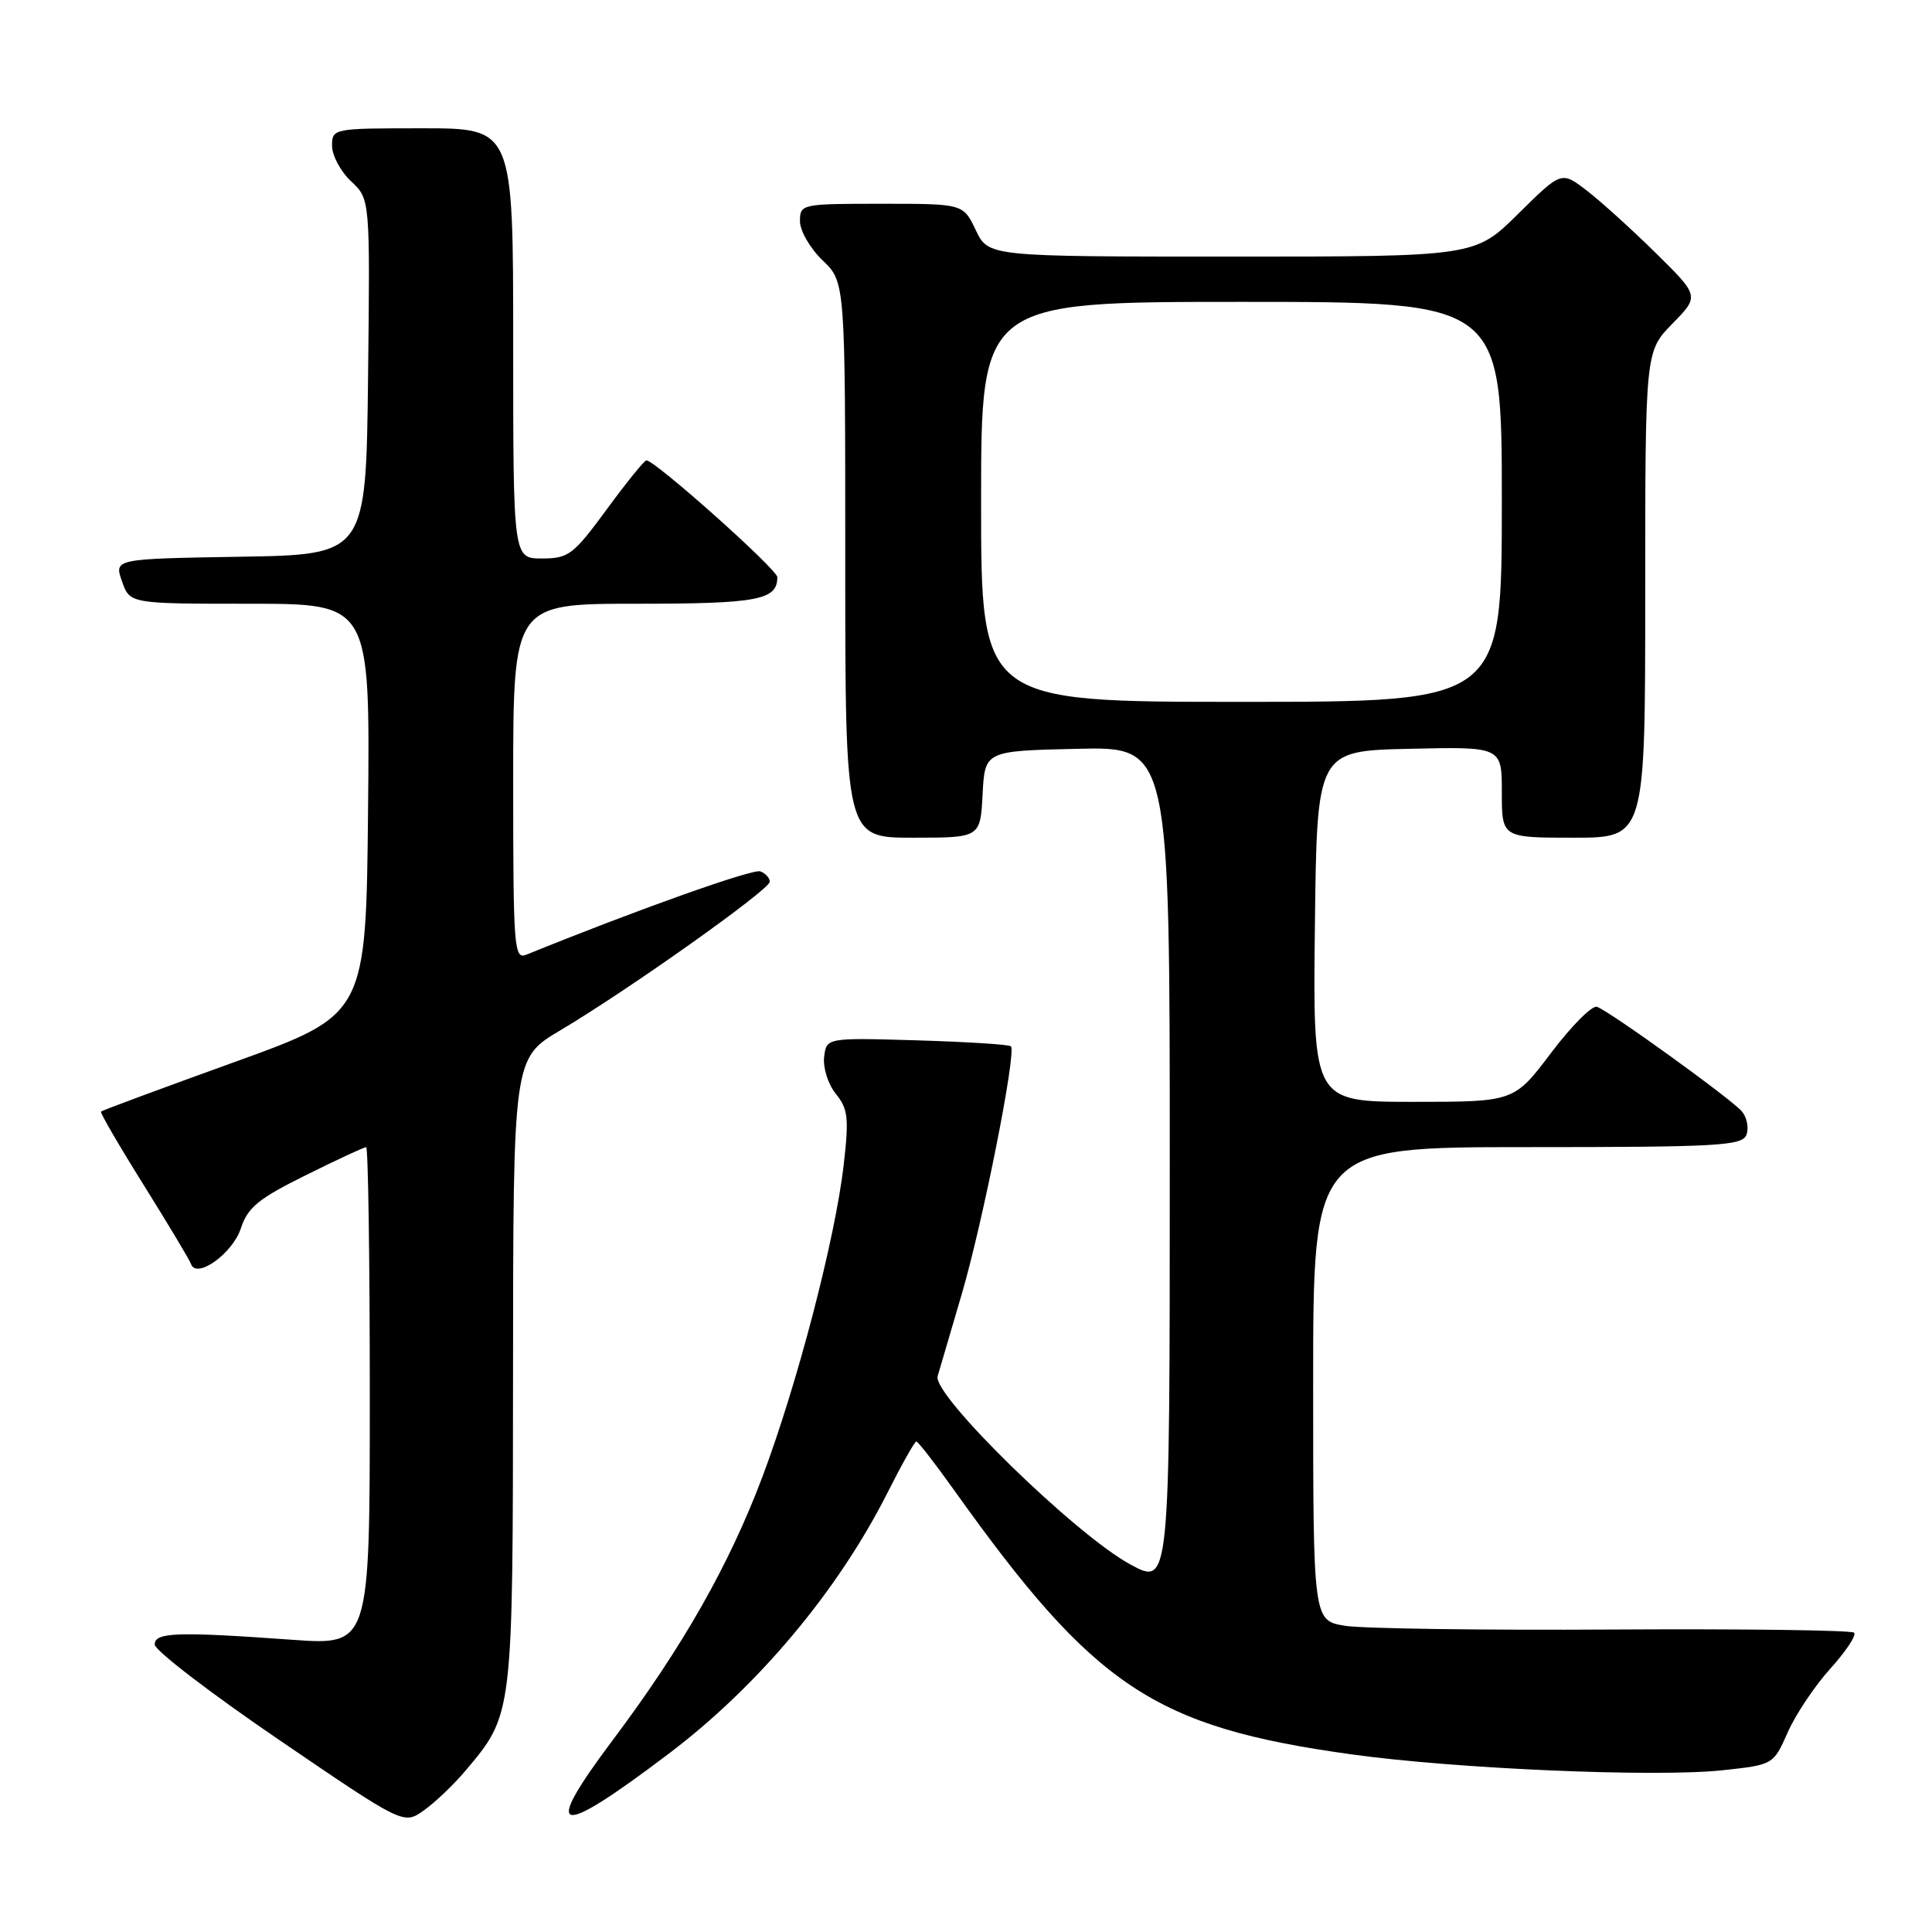 <?xml version="1.0" encoding="UTF-8" standalone="no"?>
<!DOCTYPE svg PUBLIC "-//W3C//DTD SVG 1.1//EN" "http://www.w3.org/Graphics/SVG/1.1/DTD/svg11.dtd" >
<svg xmlns="http://www.w3.org/2000/svg" xmlns:xlink="http://www.w3.org/1999/xlink" version="1.1" viewBox="0 0 256 256">
 <g >
 <path fill="currentColor"
d=" M 61.58 234.74 C 68.02 227.11 67.95 227.64 67.98 181.87 C 68.00 140.23 68.00 140.23 74.25 136.52 C 83.34 131.12 102.00 117.88 102.00 116.83 C 102.00 116.34 101.44 115.72 100.75 115.46 C 99.77 115.08 84.16 120.64 69.75 126.50 C 68.11 127.17 68.00 125.69 68.00 103.61 C 68.00 80.00 68.00 80.00 84.30 80.00 C 100.42 80.00 103.00 79.51 103.00 76.48 C 103.00 75.45 86.80 61.00 85.65 61.00 C 85.38 61.00 83.01 63.93 80.39 67.50 C 75.96 73.53 75.34 74.00 71.81 74.00 C 68.00 74.00 68.00 74.00 68.00 45.50 C 68.00 17.00 68.00 17.00 56.00 17.00 C 44.11 17.00 44.00 17.02 44.00 19.33 C 44.00 20.60 45.13 22.72 46.52 24.02 C 49.04 26.38 49.04 26.38 48.77 49.94 C 48.50 73.50 48.50 73.50 31.81 73.77 C 15.12 74.05 15.12 74.05 16.16 77.02 C 17.20 80.00 17.20 80.00 33.11 80.00 C 49.03 80.00 49.03 80.00 48.77 107.22 C 48.50 134.44 48.50 134.44 31.07 140.73 C 21.48 144.19 13.52 147.14 13.38 147.29 C 13.24 147.43 15.78 151.81 19.04 157.02 C 22.30 162.24 25.12 166.94 25.31 167.49 C 26.03 169.53 30.80 166.12 31.91 162.78 C 32.83 159.98 34.24 158.83 40.52 155.72 C 44.65 153.67 48.25 152.00 48.52 152.00 C 48.78 152.00 49.00 166.85 49.00 185.01 C 49.00 218.01 49.00 218.01 38.75 217.28 C 23.41 216.18 20.50 216.28 20.50 217.91 C 20.50 218.68 27.92 224.37 36.99 230.55 C 53.48 241.79 53.48 241.79 56.16 239.89 C 57.64 238.84 60.07 236.52 61.58 234.74 Z  M 88.62 232.37 C 100.46 223.42 111.05 210.77 117.62 197.75 C 119.49 194.04 121.20 191.00 121.42 191.00 C 121.64 191.00 123.92 193.94 126.48 197.53 C 145.08 223.60 152.94 228.82 178.98 232.45 C 192.82 234.38 219.34 235.52 228.24 234.57 C 234.98 233.84 234.98 233.84 236.88 229.55 C 237.92 227.19 240.46 223.39 242.53 221.10 C 244.59 218.82 246.01 216.68 245.68 216.34 C 245.34 216.01 230.99 215.82 213.79 215.92 C 196.58 216.03 180.59 215.80 178.25 215.43 C 174.00 214.74 174.00 214.74 174.00 183.37 C 174.00 152.00 174.00 152.00 202.39 152.00 C 227.69 152.00 230.85 151.82 231.41 150.37 C 231.75 149.48 231.49 148.09 230.82 147.28 C 229.50 145.69 213.49 134.13 211.62 133.41 C 210.99 133.16 208.26 135.90 205.55 139.48 C 200.63 146.00 200.63 146.00 187.30 146.00 C 173.96 146.00 173.96 146.00 174.23 122.75 C 174.50 99.50 174.50 99.50 186.75 99.22 C 199.00 98.94 199.00 98.94 199.00 104.97 C 199.00 111.00 199.00 111.00 208.50 111.00 C 218.00 111.00 218.00 111.00 218.00 78.79 C 218.00 46.58 218.00 46.58 221.59 42.90 C 225.19 39.23 225.19 39.23 219.34 33.47 C 216.13 30.31 212.01 26.59 210.19 25.20 C 206.89 22.68 206.89 22.68 201.16 28.34 C 195.44 34.00 195.44 34.00 163.20 34.00 C 130.97 34.00 130.97 34.00 129.30 30.50 C 127.63 27.00 127.63 27.00 116.81 27.00 C 106.18 27.00 106.00 27.04 106.00 29.31 C 106.00 30.59 107.35 32.92 109.00 34.50 C 112.00 37.37 112.00 37.37 112.00 74.19 C 112.00 111.00 112.00 111.00 120.95 111.00 C 129.90 111.00 129.90 111.00 130.20 105.25 C 130.50 99.50 130.50 99.50 142.75 99.22 C 155.00 98.94 155.00 98.94 155.00 154.53 C 155.00 210.12 155.00 210.12 149.80 207.31 C 142.54 203.39 123.53 184.84 124.24 182.36 C 124.53 181.34 125.97 176.45 127.43 171.50 C 130.22 162.02 134.72 139.37 133.95 138.64 C 133.70 138.40 128.10 138.05 121.50 137.85 C 109.50 137.50 109.50 137.50 109.20 140.08 C 109.04 141.50 109.73 143.69 110.76 144.95 C 112.37 146.94 112.51 148.15 111.79 154.37 C 110.67 164.14 105.65 183.40 101.00 195.75 C 96.60 207.41 90.45 218.23 81.23 230.52 C 71.68 243.25 73.60 243.73 88.62 232.37 Z  M 130.00 66.50 C 130.00 40.00 130.00 40.00 164.50 40.00 C 199.00 40.00 199.00 40.00 199.00 66.50 C 199.00 93.00 199.00 93.00 164.50 93.00 C 130.00 93.00 130.00 93.00 130.00 66.50 Z "/>
</g>
</svg>